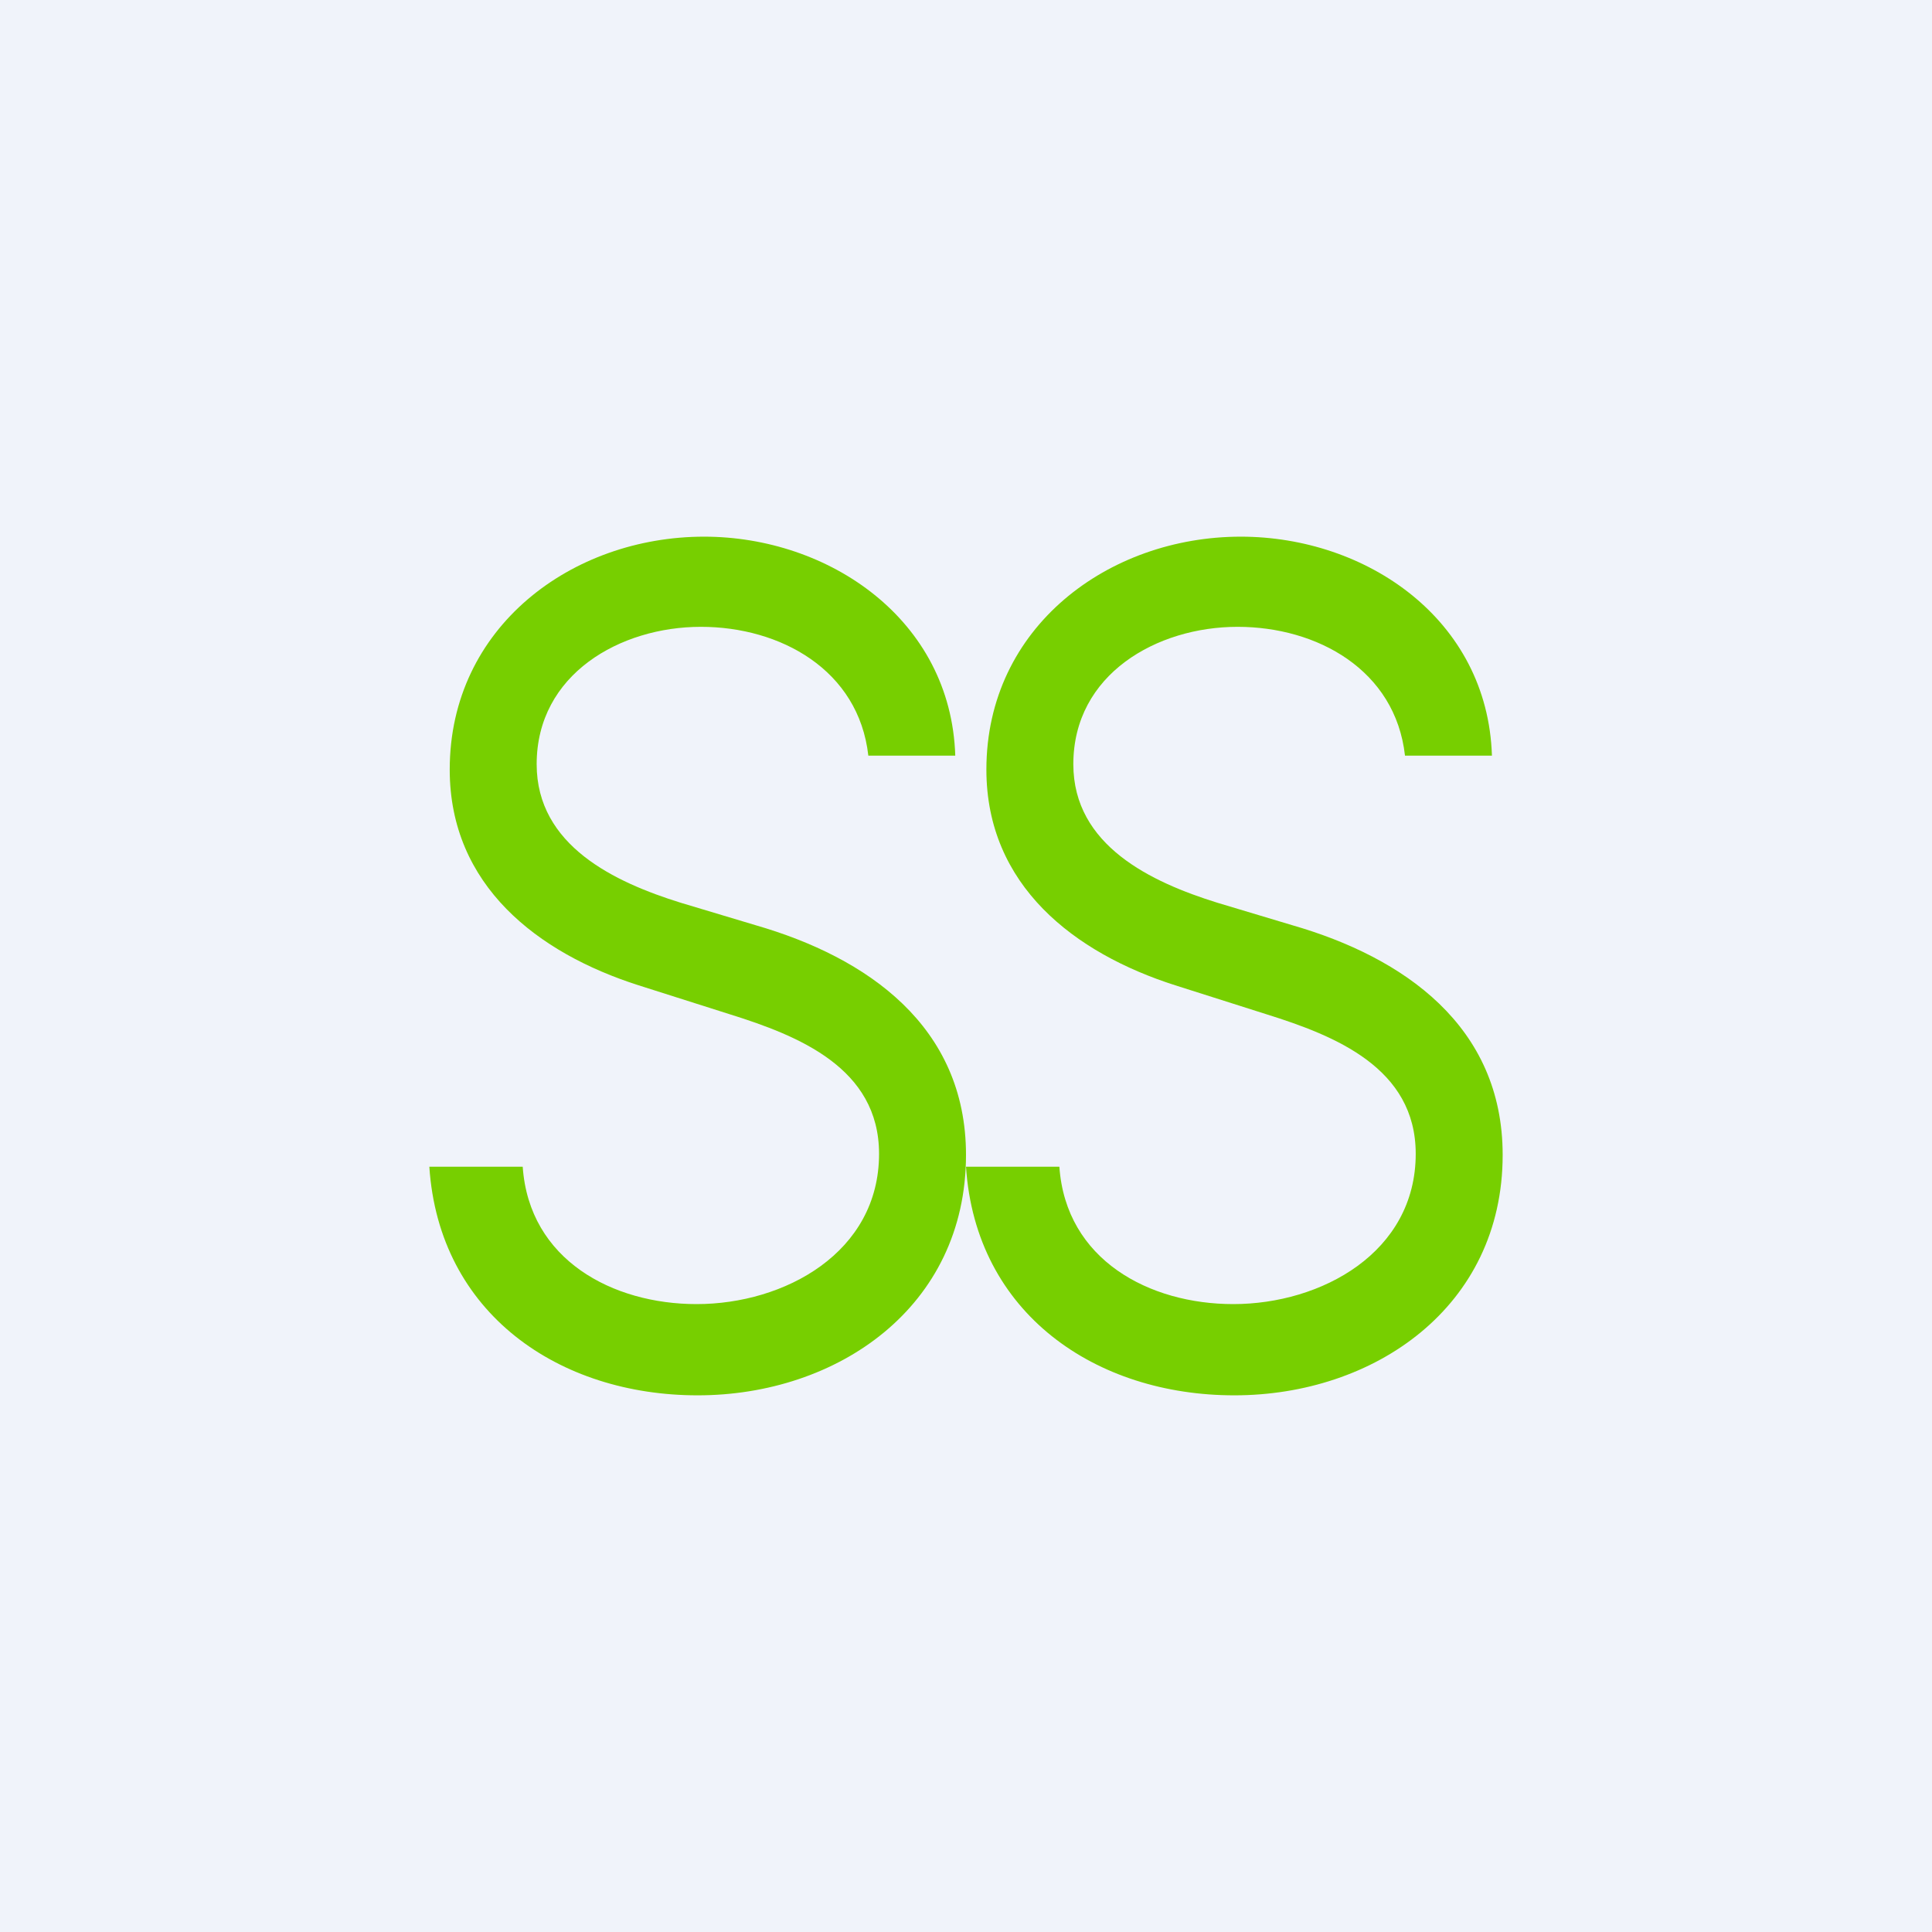<!-- by TradingView --><svg width="18" height="18" viewBox="0 0 18 18" xmlns="http://www.w3.org/2000/svg"><path fill="#F0F3FA" d="M0 0h18v18H0z"/><path d="M8.09 7.04c-.09-.8-.82-1.2-1.56-1.2-.75 0-1.53.44-1.53 1.28 0 .76.73 1.1 1.34 1.29l.7.21c1.04.3 1.96.94 1.96 2.14C9 12.18 7.8 13 6.5 13c-1.29 0-2.41-.76-2.5-2.13h.87c.06.87.84 1.28 1.62 1.28.82 0 1.7-.48 1.7-1.4 0-.8-.75-1.1-1.39-1.3l-.85-.27c-.94-.3-1.76-.93-1.76-2.01C4.19 5.84 5.33 5 6.56 5c1.16 0 2.3.77 2.34 2.04H8.1ZM13.09 7.04c-.09-.8-.82-1.2-1.56-1.2-.75 0-1.53.44-1.53 1.28 0 .76.73 1.1 1.34 1.29l.7.21c1.04.3 1.96.94 1.96 2.14 0 1.42-1.2 2.24-2.5 2.24-1.29 0-2.41-.76-2.5-2.13h.87c.06.87.84 1.28 1.62 1.28.82 0 1.7-.48 1.7-1.4 0-.8-.75-1.1-1.39-1.3l-.85-.27c-.94-.3-1.76-.93-1.76-2.01C9.19 5.84 10.33 5 11.56 5c1.17 0 2.3.77 2.34 2.04h-.81Z" fill="#77CF00"/></svg>